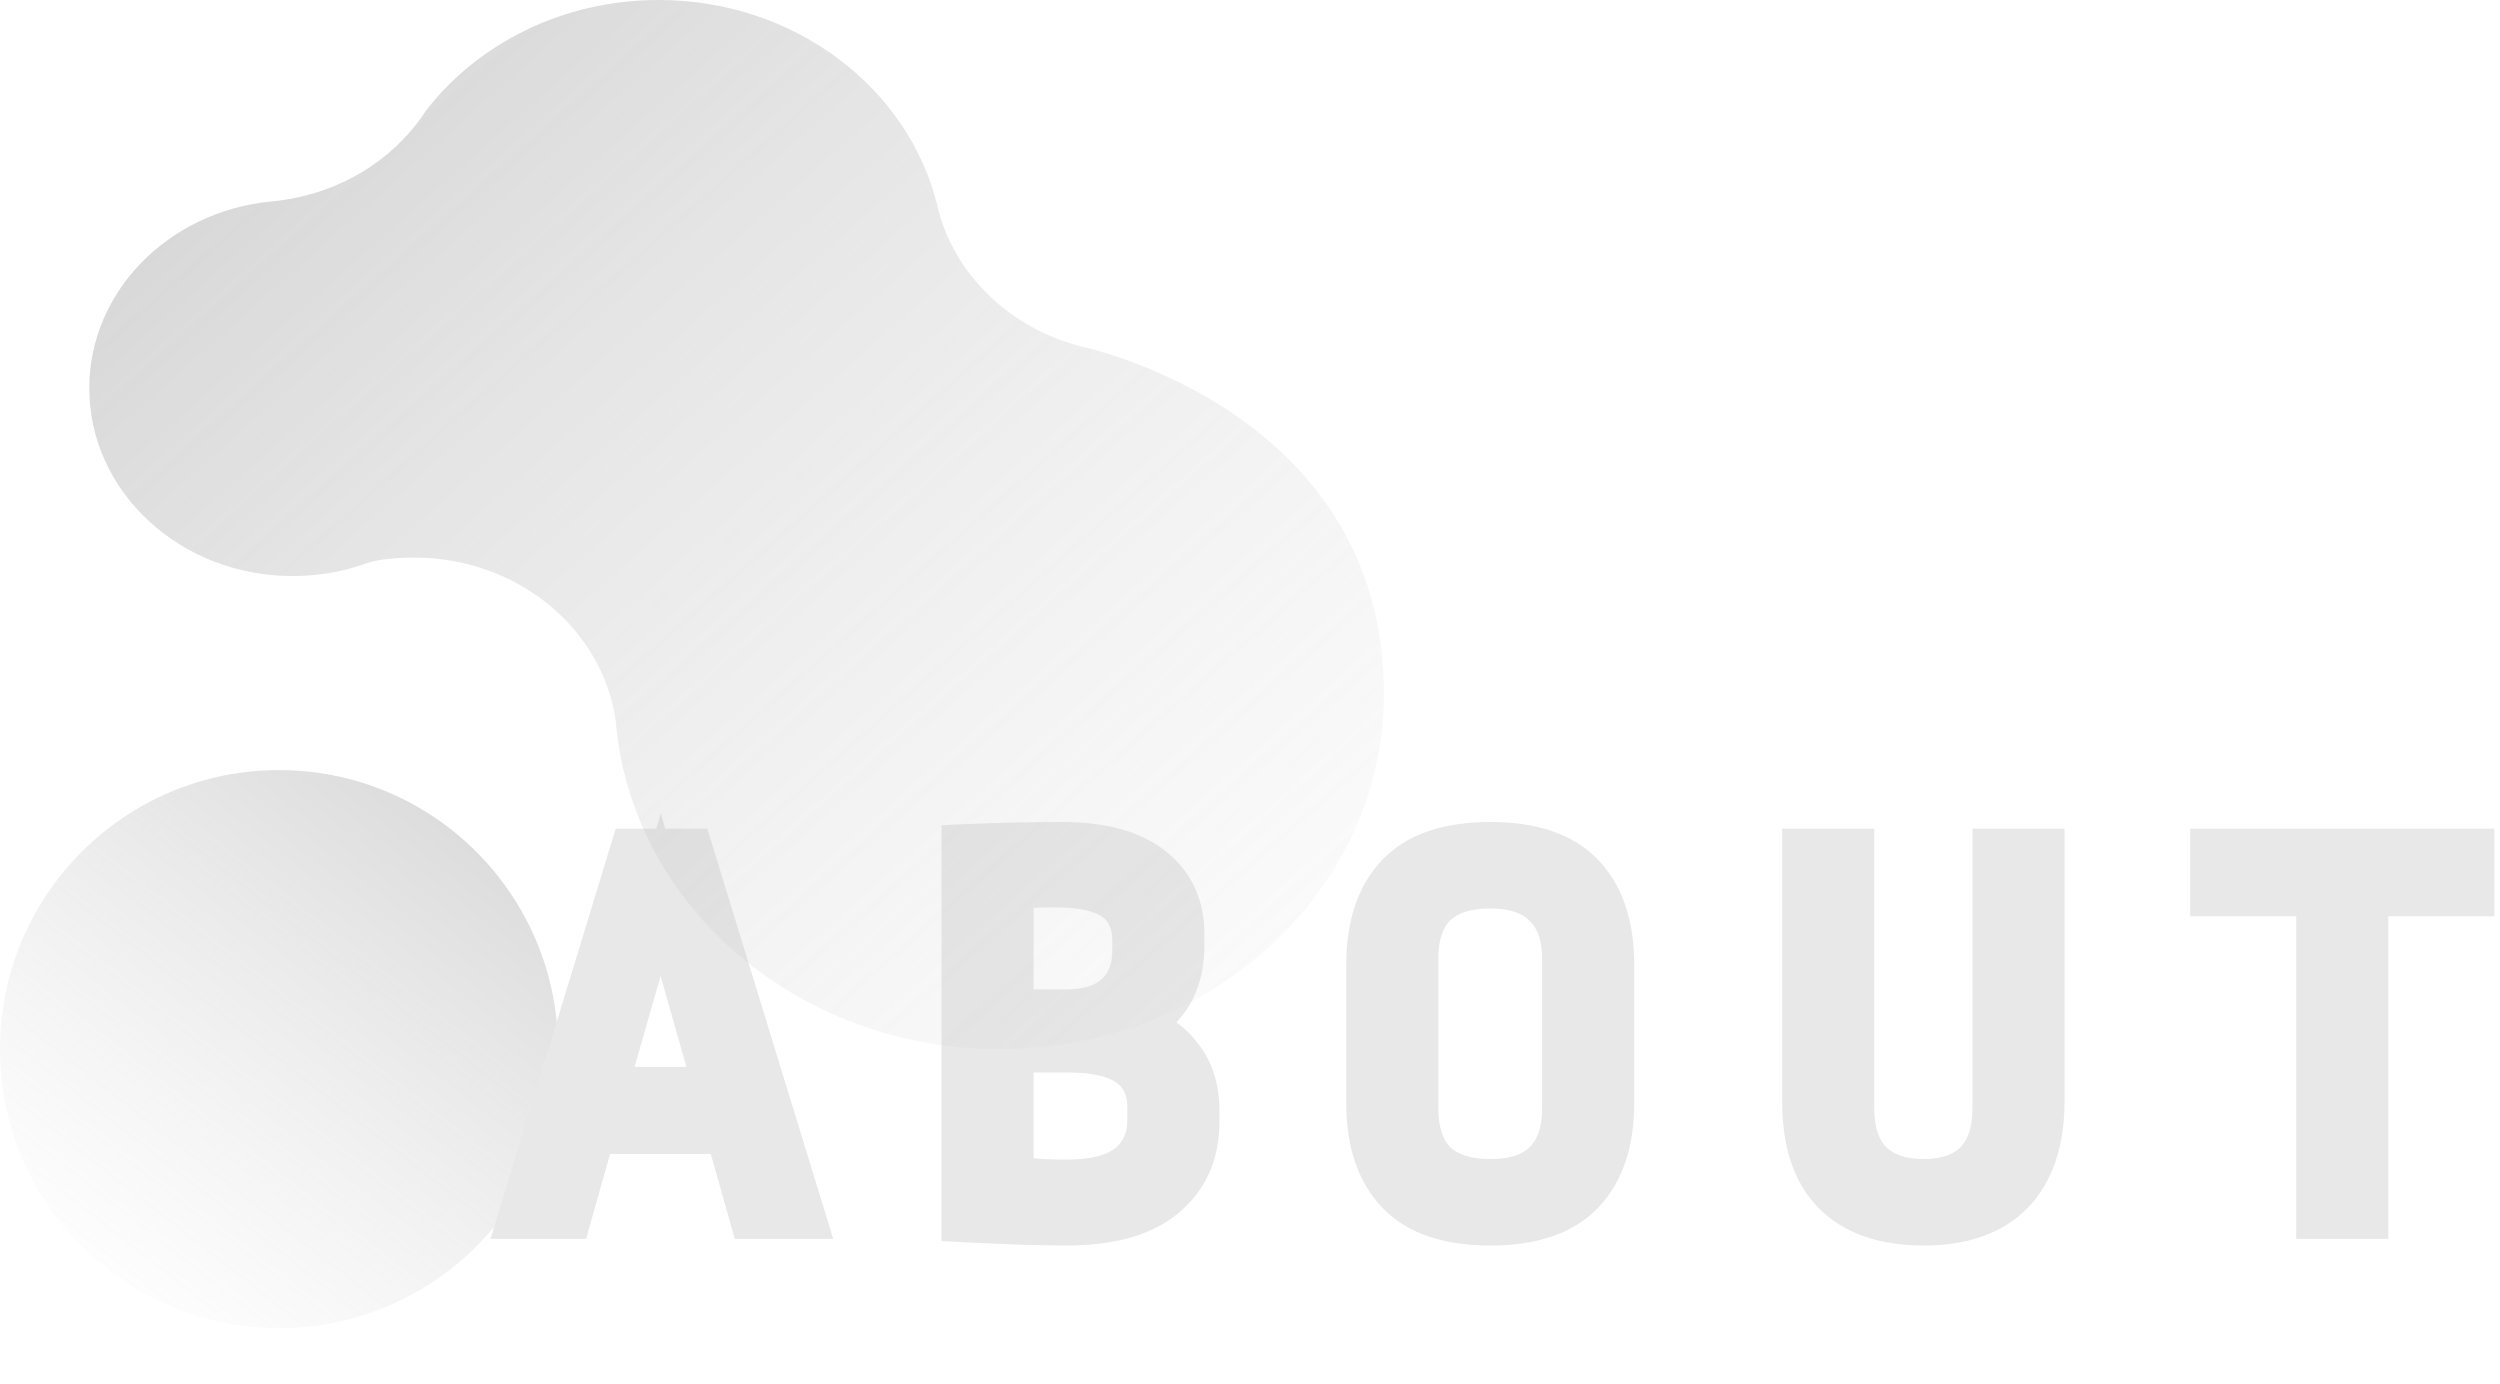 <svg width="224" height="124" viewBox="0 0 224 124" fill="none" xmlns="http://www.w3.org/2000/svg">
<path d="M25 119C38.807 119 50 107.807 50 94C50 80.193 38.807 69 25 69C11.193 69 0 80.193 0 94C0 107.807 11.193 119 25 119Z" fill="url(#paint0_linear)" fill-opacity="0.52"/>
<path d="M61.9 76.25L71.95 109H67.35L65.2 101.4H53.15L51 109H46.65L56.65 76.25H61.9ZM59.2 80.15L54.2 97.6H64.15L59.2 80.15ZM95.161 75.65C98.661 75.65 101.328 76.367 103.161 77.8C104.995 79.233 105.911 81.183 105.911 83.65V84.75C105.911 88.25 104.378 90.667 101.311 92C103.178 92.4 104.628 93.267 105.661 94.6C106.728 95.9 107.261 97.517 107.261 99.45V100.55C107.261 103.317 106.278 105.517 104.311 107.15C102.378 108.783 99.445 109.6 95.511 109.6C93.278 109.6 90.228 109.5 86.361 109.3V75.85C89.428 75.717 92.361 75.65 95.161 75.65ZM94.511 79.3C93.311 79.3 92.011 79.35 90.611 79.45V90.65H95.511C97.511 90.65 99.028 90.167 100.061 89.2C101.128 88.233 101.661 86.883 101.661 85.15V84.3C101.661 82.633 101.095 81.383 99.961 80.55C98.828 79.717 97.011 79.3 94.511 79.3ZM90.611 94.1V105.6C91.711 105.7 92.611 105.783 93.311 105.85C94.045 105.883 94.778 105.9 95.511 105.9C98.078 105.9 99.961 105.417 101.161 104.45C102.395 103.45 103.011 102.067 103.011 100.3V99.25C103.011 95.817 100.611 94.1 95.811 94.1H90.611ZM133.525 75.65C137.258 75.65 140.008 76.583 141.775 78.45C143.542 80.317 144.425 82.967 144.425 86.4V98.85C144.425 102.283 143.542 104.933 141.775 106.8C140.008 108.667 137.258 109.6 133.525 109.6C129.792 109.6 127.042 108.667 125.275 106.8C123.508 104.933 122.625 102.283 122.625 98.85V86.4C122.625 82.967 123.508 80.317 125.275 78.45C127.042 76.583 129.792 75.65 133.525 75.65ZM133.525 79.4C131.325 79.4 129.658 79.95 128.525 81.05C127.425 82.15 126.875 83.767 126.875 85.9V99.3C126.875 101.433 127.425 103.067 128.525 104.2C129.658 105.3 131.325 105.85 133.525 105.85C135.725 105.85 137.375 105.3 138.475 104.2C139.608 103.067 140.175 101.433 140.175 99.3V85.95C140.175 83.817 139.608 82.2 138.475 81.1C137.375 79.967 135.725 79.4 133.525 79.4ZM182.984 98.65C182.984 102.183 182.084 104.9 180.284 106.8C178.484 108.667 175.834 109.6 172.334 109.6C168.867 109.6 166.217 108.683 164.384 106.85C162.584 105.017 161.684 102.317 161.684 98.75V76.25H165.934V99.3C165.934 101.433 166.484 103.067 167.584 104.2C168.717 105.3 170.3 105.85 172.334 105.85C174.4 105.85 175.984 105.3 177.084 104.2C178.184 103.067 178.734 101.433 178.734 99.3V76.25H182.984V98.65ZM221.492 76.25V80.1H211.992V109H207.742V80.1H198.242V76.25H221.492Z" fill="#E8E8E8"/>
<path d="M61.9 76.25L63.812 75.663L63.378 74.25H61.9V76.25ZM71.95 109V111H74.656L73.862 108.413L71.95 109ZM67.35 109L65.425 109.544L65.837 111H67.35V109ZM65.2 101.4L67.124 100.856L66.713 99.4H65.2V101.4ZM53.15 101.4V99.4H51.637L51.225 100.856L53.15 101.4ZM51 109V111H52.513L52.925 109.544L51 109ZM46.65 109L44.737 108.416L43.948 111H46.65V109ZM56.65 76.25V74.25H55.169L54.737 75.666L56.65 76.25ZM59.2 80.15L61.124 79.604L59.21 72.855L57.277 79.599L59.2 80.15ZM54.2 97.6L52.277 97.049L51.547 99.6H54.2V97.6ZM64.15 97.6V99.6H66.796L66.074 97.054L64.15 97.6ZM59.988 76.837L70.038 109.587L73.862 108.413L63.812 75.663L59.988 76.837ZM71.95 107H67.35V111H71.95V107ZM69.275 108.456L67.124 100.856L63.276 101.944L65.425 109.544L69.275 108.456ZM65.2 99.4H53.15V103.4H65.2V99.4ZM51.225 100.856L49.075 108.456L52.925 109.544L55.075 101.944L51.225 100.856ZM51 107H46.65V111H51V107ZM48.563 109.584L58.563 76.834L54.737 75.666L44.737 108.416L48.563 109.584ZM56.65 78.25H61.9V74.25H56.65V78.25ZM57.277 79.599L52.277 97.049L56.123 98.151L61.123 80.701L57.277 79.599ZM54.2 99.6H64.15V95.6H54.2V99.6ZM66.074 97.054L61.124 79.604L57.276 80.696L62.226 98.146L66.074 97.054ZM103.161 77.8L101.929 79.376L101.929 79.376L103.161 77.8ZM101.311 92L100.514 90.166L94.8 92.65L100.892 93.956L101.311 92ZM105.661 94.6L104.08 95.825L104.098 95.847L104.115 95.869L105.661 94.6ZM104.311 107.15L103.034 105.611L103.027 105.617L103.021 105.622L104.311 107.15ZM86.361 109.3H84.361V111.199L86.258 111.297L86.361 109.3ZM86.361 75.85L86.275 73.852L84.361 73.935V75.85H86.361ZM90.611 79.45L90.469 77.455L88.611 77.588V79.45H90.611ZM90.611 90.65H88.611V92.65H90.611V90.65ZM100.061 89.2L98.718 87.718L98.707 87.729L98.695 87.74L100.061 89.2ZM99.961 80.55L98.776 82.161L98.776 82.161L99.961 80.55ZM90.611 94.1V92.1H88.611V94.1H90.611ZM90.611 105.6H88.611V107.426L90.43 107.592L90.611 105.6ZM93.311 105.85L93.122 107.841L93.171 107.846L93.221 107.848L93.311 105.85ZM101.161 104.45L102.416 106.008L102.421 106.004L101.161 104.45ZM95.161 77.65C98.43 77.65 100.586 78.325 101.929 79.376L104.393 76.224C102.07 74.408 98.893 73.65 95.161 73.65V77.65ZM101.929 79.376C103.245 80.404 103.911 81.756 103.911 83.65H107.911C107.911 80.611 106.744 78.062 104.393 76.224L101.929 79.376ZM103.911 83.65V84.75H107.911V83.65H103.911ZM103.911 84.75C103.911 86.205 103.595 87.293 103.073 88.116C102.554 88.933 101.744 89.631 100.514 90.166L102.109 93.834C103.945 93.036 105.435 91.859 106.45 90.259C107.461 88.665 107.911 86.795 107.911 84.75H103.911ZM100.892 93.956C102.362 94.271 103.374 94.914 104.08 95.825L107.242 93.375C105.882 91.62 103.994 90.529 101.73 90.044L100.892 93.956ZM104.115 95.869C104.845 96.758 105.261 97.906 105.261 99.45H109.261C109.261 97.127 108.611 95.042 107.207 93.331L104.115 95.869ZM105.261 99.45V100.55H109.261V99.45H105.261ZM105.261 100.55C105.261 102.778 104.502 104.392 103.034 105.611L105.589 108.689C108.054 106.641 109.261 103.856 109.261 100.55H105.261ZM103.021 105.622C101.601 106.821 99.221 107.6 95.511 107.6V111.6C99.668 111.6 103.155 110.745 105.602 108.678L103.021 105.622ZM95.511 107.6C93.329 107.6 90.318 107.502 86.465 107.303L86.258 111.297C90.138 111.498 93.228 111.6 95.511 111.6V107.6ZM88.361 109.3V75.85H84.361V109.3H88.361ZM86.448 77.848C89.489 77.716 92.393 77.65 95.161 77.65V73.65C92.33 73.65 89.367 73.717 86.275 73.852L86.448 77.848ZM94.511 77.3C93.257 77.3 91.909 77.352 90.469 77.455L90.754 81.445C92.114 81.348 93.366 81.3 94.511 81.3V77.3ZM88.611 79.45V90.65H92.611V79.45H88.611ZM90.611 92.65H95.511V88.65H90.611V92.65ZM95.511 92.65C97.809 92.65 99.895 92.095 101.428 90.66L98.695 87.74C98.161 88.239 97.214 88.65 95.511 88.65V92.65ZM101.404 90.682C102.974 89.26 103.661 87.323 103.661 85.15H99.661C99.661 86.444 99.282 87.207 98.718 87.718L101.404 90.682ZM103.661 85.15V84.3H99.661V85.15H103.661ZM103.661 84.3C103.661 82.13 102.891 80.221 101.146 78.939L98.776 82.161C99.299 82.545 99.661 83.136 99.661 84.3H103.661ZM101.146 78.939C99.492 77.722 97.145 77.3 94.511 77.3V81.3C96.877 81.3 98.165 81.711 98.776 82.161L101.146 78.939ZM88.611 94.1V105.6H92.611V94.1H88.611ZM90.43 107.592C91.529 107.692 92.426 107.775 93.122 107.841L93.501 103.859C92.797 103.792 91.894 103.708 90.792 103.608L90.43 107.592ZM93.221 107.848C93.984 107.883 94.748 107.9 95.511 107.9V103.9C94.808 103.9 94.105 103.884 93.402 103.852L93.221 107.848ZM95.511 107.9C98.255 107.9 100.691 107.397 102.416 106.008L99.907 102.892C99.231 103.437 97.9 103.9 95.511 103.9V107.9ZM102.421 106.004C104.179 104.578 105.011 102.593 105.011 100.3H101.011C101.011 101.541 100.61 102.322 99.902 102.896L102.421 106.004ZM105.011 100.3V99.25H101.011V100.3H105.011ZM105.011 99.25C105.011 97.009 104.191 95.06 102.375 93.761C100.682 92.55 98.389 92.1 95.811 92.1V96.1C98.033 96.1 99.34 96.508 100.048 97.014C100.632 97.432 101.011 98.058 101.011 99.25H105.011ZM95.811 92.1H90.611V96.1H95.811V92.1ZM141.775 78.45L140.322 79.825L140.322 79.825L141.775 78.45ZM141.775 106.8L140.322 105.425L140.322 105.425L141.775 106.8ZM125.275 106.8L123.822 108.175L123.822 108.175L125.275 106.8ZM125.275 78.45L126.728 79.825L126.728 79.825L125.275 78.45ZM128.525 81.05L127.132 79.615L127.121 79.625L127.111 79.636L128.525 81.05ZM128.525 104.2L127.09 105.593L127.111 105.614L127.132 105.635L128.525 104.2ZM138.475 104.2L139.889 105.614L139.889 105.614L138.475 104.2ZM138.475 81.1L137.04 82.493L137.061 82.514L137.082 82.535L138.475 81.1ZM133.525 77.65C136.96 77.65 139.077 78.509 140.322 79.825L143.228 77.075C140.94 74.658 137.557 73.65 133.525 73.65V77.65ZM140.322 79.825C141.633 81.209 142.425 83.302 142.425 86.4H146.425C146.425 82.631 145.45 79.424 143.228 77.075L140.322 79.825ZM142.425 86.4V98.85H146.425V86.4H142.425ZM142.425 98.85C142.425 101.948 141.633 104.041 140.322 105.425L143.228 108.175C145.45 105.826 146.425 102.619 146.425 98.85H142.425ZM140.322 105.425C139.077 106.741 136.96 107.6 133.525 107.6V111.6C137.557 111.6 140.94 110.592 143.228 108.175L140.322 105.425ZM133.525 107.6C130.09 107.6 127.973 106.741 126.728 105.425L123.822 108.175C126.11 110.592 129.493 111.6 133.525 111.6V107.6ZM126.728 105.425C125.417 104.041 124.625 101.948 124.625 98.85H120.625C120.625 102.619 121.6 105.826 123.822 108.175L126.728 105.425ZM124.625 98.85V86.4H120.625V98.85H124.625ZM124.625 86.4C124.625 83.302 125.417 81.209 126.728 79.825L123.822 77.075C121.6 79.424 120.625 82.631 120.625 86.4H124.625ZM126.728 79.825C127.973 78.509 130.09 77.65 133.525 77.65V73.65C129.493 73.65 126.11 74.658 123.822 77.075L126.728 79.825ZM133.525 77.4C131.012 77.4 128.765 78.03 127.132 79.615L129.918 82.485C130.552 81.87 131.638 81.4 133.525 81.4V77.4ZM127.111 79.636C125.514 81.233 124.875 83.438 124.875 85.9H128.875C128.875 84.096 129.336 83.067 129.939 82.464L127.111 79.636ZM124.875 85.9V99.3H128.875V85.9H124.875ZM124.875 99.3C124.875 101.767 125.516 103.971 127.09 105.593L129.96 102.807C129.334 102.162 128.875 101.1 128.875 99.3H124.875ZM127.132 105.635C128.765 107.22 131.012 107.85 133.525 107.85V103.85C131.638 103.85 130.552 103.38 129.918 102.765L127.132 105.635ZM133.525 107.85C136.033 107.85 138.282 107.222 139.889 105.614L137.061 102.786C136.468 103.378 135.417 103.85 133.525 103.85V107.85ZM139.889 105.614C141.509 103.994 142.175 101.782 142.175 99.3H138.175C138.175 101.084 137.708 102.139 137.061 102.786L139.889 105.614ZM142.175 99.3V85.95H138.175V99.3H142.175ZM142.175 85.95C142.175 83.472 141.51 81.259 139.868 79.665L137.082 82.535C137.706 83.141 138.175 84.162 138.175 85.95H142.175ZM139.91 79.707C138.305 78.053 136.049 77.4 133.525 77.4V81.4C135.401 81.4 136.445 81.88 137.04 82.493L139.91 79.707ZM180.284 106.8L181.723 108.188L181.729 108.182L181.736 108.175L180.284 106.8ZM164.384 106.85L162.956 108.251L162.963 108.258L162.969 108.264L164.384 106.85ZM161.684 76.25V74.25H159.684V76.25H161.684ZM165.934 76.25H167.934V74.25H165.934V76.25ZM167.584 104.2L166.148 105.593L166.169 105.614L166.191 105.635L167.584 104.2ZM177.084 104.2L178.498 105.614L178.508 105.604L178.519 105.593L177.084 104.2ZM178.734 76.25V74.25H176.734V76.25H178.734ZM182.984 76.25H184.984V74.25H182.984V76.25ZM180.984 98.65C180.984 101.854 180.171 104.01 178.832 105.425L181.736 108.175C183.996 105.79 184.984 102.512 184.984 98.65H180.984ZM178.844 105.412C177.538 106.766 175.487 107.6 172.334 107.6V111.6C176.18 111.6 179.429 110.568 181.723 108.188L178.844 105.412ZM172.334 107.6C169.213 107.6 167.143 106.781 165.798 105.436L162.969 108.264C165.291 110.586 168.521 111.6 172.334 111.6V107.6ZM165.811 105.449C164.501 104.115 163.684 101.999 163.684 98.75H159.684C159.684 102.634 160.666 105.919 162.956 108.251L165.811 105.449ZM163.684 98.75V76.25H159.684V98.75H163.684ZM161.684 78.25H165.934V74.25H161.684V78.25ZM163.934 76.25V99.3H167.934V76.25H163.934ZM163.934 99.3C163.934 101.767 164.574 103.971 166.148 105.593L169.019 102.807C168.393 102.162 167.934 101.1 167.934 99.3H163.934ZM166.191 105.635C167.796 107.193 169.936 107.85 172.334 107.85V103.85C170.665 103.85 169.638 103.407 168.977 102.765L166.191 105.635ZM172.334 107.85C174.75 107.85 176.912 107.2 178.498 105.614L175.669 102.786C175.055 103.4 174.05 103.85 172.334 103.85V107.85ZM178.519 105.593C180.093 103.971 180.734 101.767 180.734 99.3H176.734C176.734 101.1 176.274 102.162 175.648 102.807L178.519 105.593ZM180.734 99.3V76.25H176.734V99.3H180.734ZM178.734 78.25H182.984V74.25H178.734V78.25ZM180.984 76.25V98.65H184.984V76.25H180.984ZM221.492 76.25H223.492V74.25H221.492V76.25ZM221.492 80.1V82.1H223.492V80.1H221.492ZM211.992 80.1V78.1H209.992V80.1H211.992ZM211.992 109V111H213.992V109H211.992ZM207.742 109H205.742V111H207.742V109ZM207.742 80.1H209.742V78.1H207.742V80.1ZM198.242 80.1H196.242V82.1H198.242V80.1ZM198.242 76.25V74.25H196.242V76.25H198.242ZM219.492 76.25V80.1H223.492V76.25H219.492ZM221.492 78.1H211.992V82.1H221.492V78.1ZM209.992 80.1V109H213.992V80.1H209.992ZM211.992 107H207.742V111H211.992V107ZM209.742 109V80.1H205.742V109H209.742ZM207.742 78.1H198.242V82.1H207.742V78.1ZM200.242 80.1V76.25H196.242V80.1H200.242ZM198.242 78.25H221.492V74.25H198.242V78.25Z" fill="#E8E8E8"/>
<path fill-rule="evenodd" clip-rule="evenodd" d="M37.206 11.252C34.271 14.944 29.746 17.49 24.562 18.026C24.431 18.04 24.299 18.052 24.166 18.063C15.071 19.004 8 26.132 8 34.786C8 44.081 16.156 51.615 26.217 51.615C28.02 51.615 29.761 51.373 31.406 50.923C31.572 50.872 31.738 50.824 31.906 50.778C32.245 50.676 32.579 50.564 32.908 50.443C33.916 50.077 35.986 49.959 37.104 49.959C46.391 49.959 54.054 56.379 55.178 64.677L55.173 64.612C56.528 81.051 71.395 94 89.536 94C108.57 94 124 79.745 124 62.161C124 36.418 96.385 30.948 96.872 31.045C90.595 29.428 85.684 24.783 84.101 18.921C84.075 18.806 84.049 18.691 84.022 18.577C84.005 18.509 83.989 18.441 83.973 18.373C81.377 7.851 71.186 0 59.011 0C50.409 0 42.798 3.919 38.156 9.929C37.862 10.384 37.544 10.826 37.206 11.252V11.252Z" fill="url(#paint1_linear)" fill-opacity="0.42"/>
<defs>
<linearGradient id="paint0_linear" x1="56.364" y1="47.55" x2="3.759" y2="114.946" gradientUnits="userSpaceOnUse">
<stop stop-color="#868686"/>
<stop offset="1" stop-color="#B8B8B8" stop-opacity="0"/>
</linearGradient>
<linearGradient id="paint1_linear" x1="21.365" y1="9.233" x2="129.204" y2="130.5" gradientUnits="userSpaceOnUse">
<stop stop-color="#9E9E9E"/>
<stop offset="1" stop-color="#E6E6E6" stop-opacity="0"/>
</linearGradient>
</defs>
</svg>
